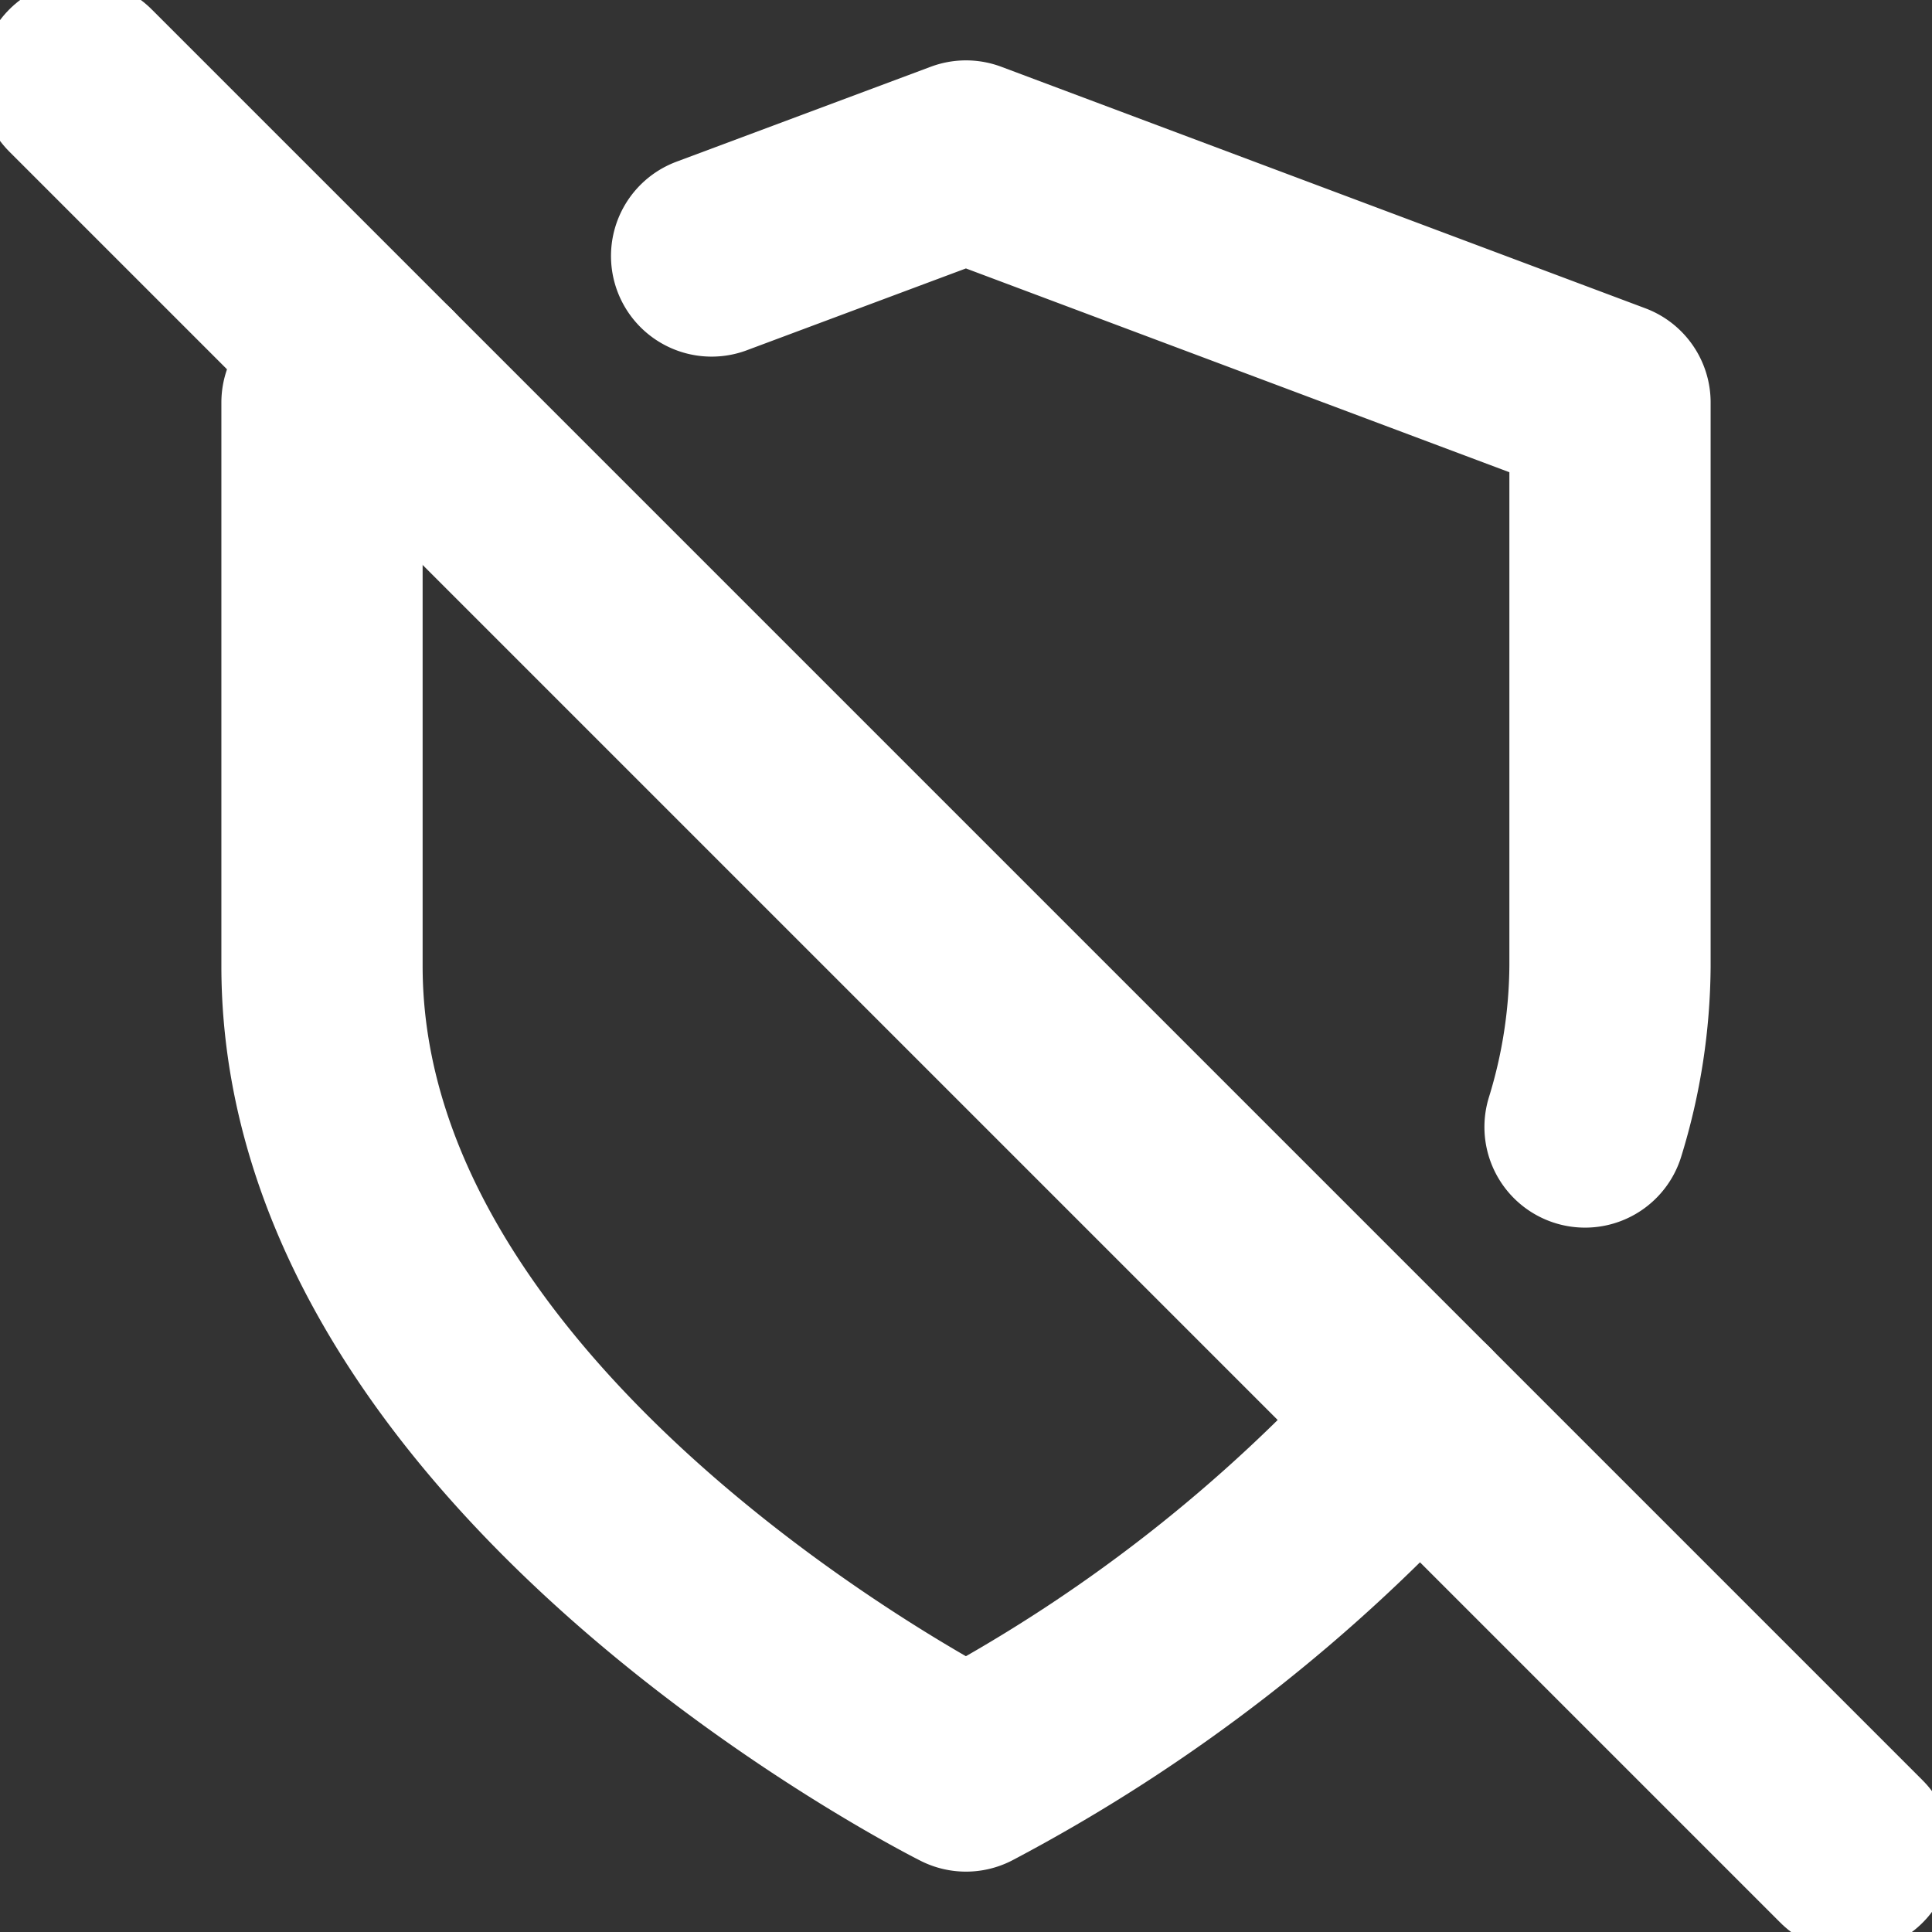<svg xmlns="http://www.w3.org/2000/svg" width="28" height="28" viewBox="0 0 24 24" fill="none" stroke="white" stroke-width="2.5" stroke-linecap="round" stroke-linejoin="round" class="feather feather-shield-off"><rect x="0" y="0" width="24" height="24" fill="#333333" stroke="none"/><path d="M19.69 14a6.9 6.9 0 0 0 .31-2V5l-8-3-3.16 1.18"></path><path d="M4.73 4.73L4 5v7c0 6 8 10 8 10a20.29 20.29 0 0 0 5.62-4.38"></path><line x1="1" y1="1" x2="23" y2="23"></line></svg>